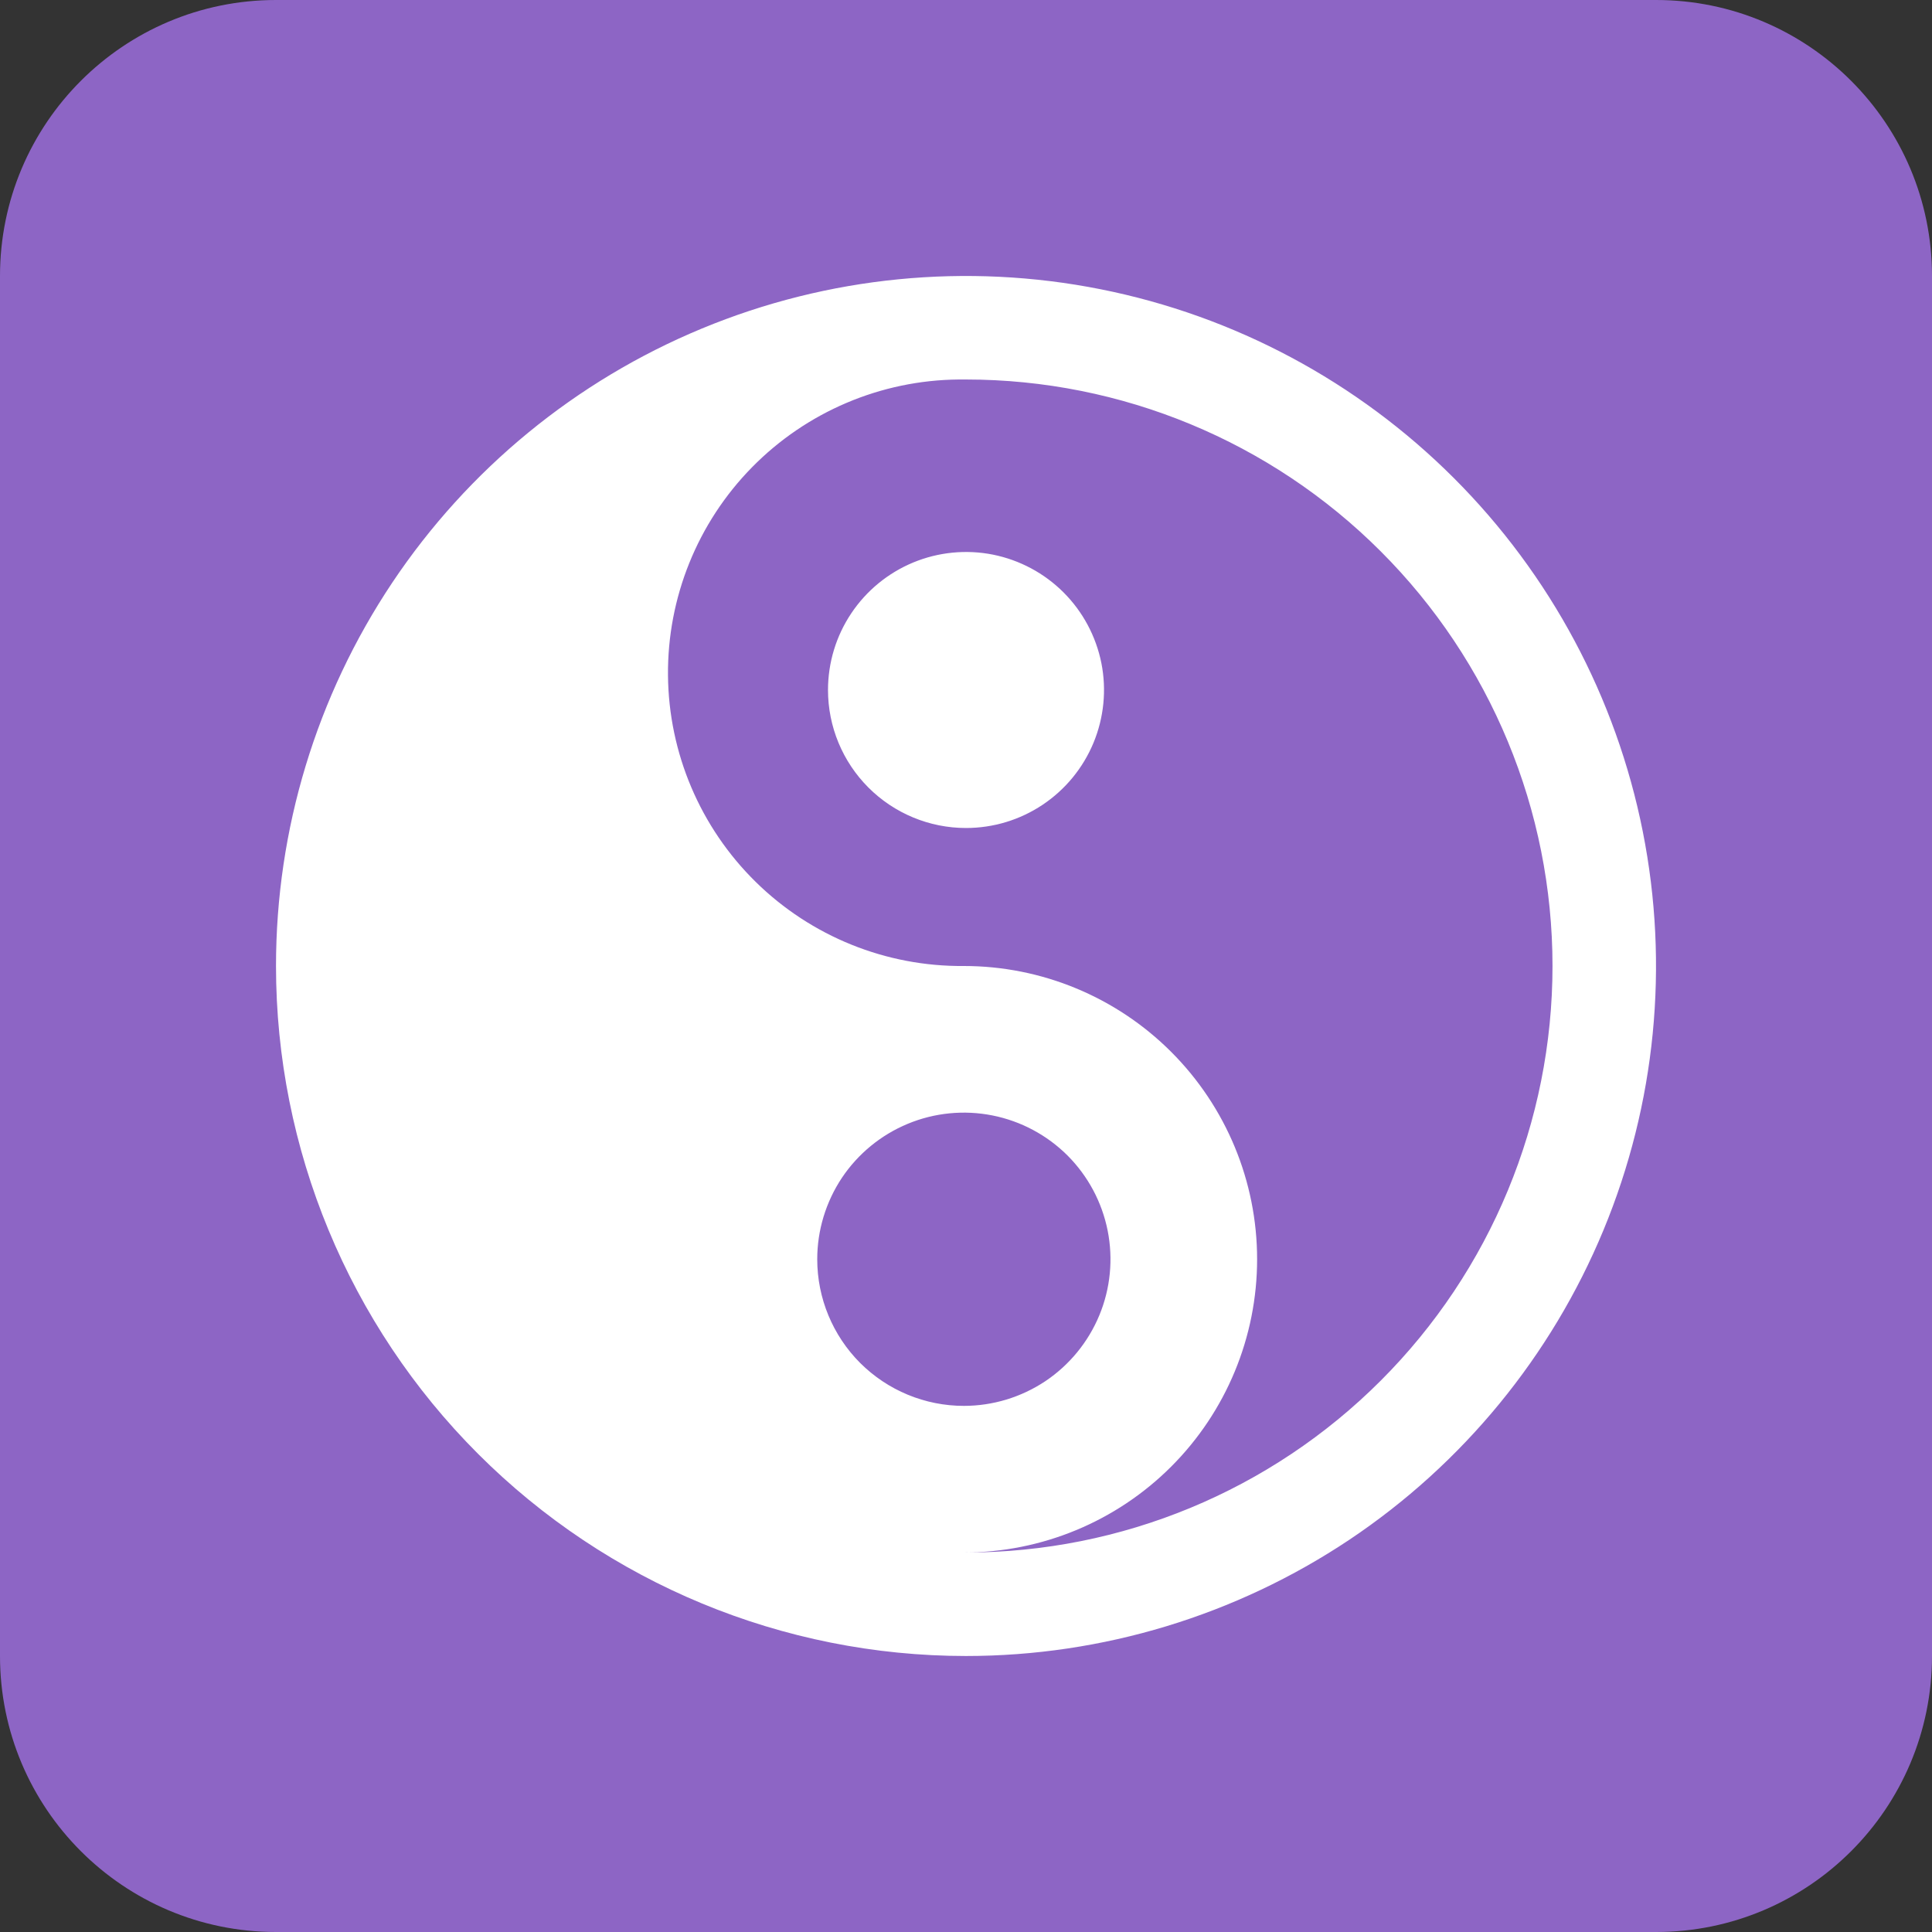 <svg viewBox="2 2 28 28" xmlns="http://www.w3.org/2000/svg">
<rect x="2" y="2" width="28" height="28" fill="#333333" stroke="none"/>
<path d="M30 26C30 28.209 28.209 30 26 30H6C3.791 30 2 28.209 2 26V6C2 3.791 3.791 2 6 2H26C28.209 2 30 3.791 30 6V26Z" fill="#8D65C5"/>
<path d="M16 24.5H15.969C17.096 24.5 18.177 24.052 18.974 23.255C19.771 22.458 20.219 21.377 20.219 20.25C20.219 19.123 19.771 18.042 18.974 17.245C18.177 16.448 17.096 16 15.969 16C14.842 16.01 13.757 15.572 12.953 14.782C12.149 13.992 11.691 12.915 11.681 11.788C11.671 10.661 12.109 9.576 12.899 8.772C13.689 7.968 14.766 7.51 15.893 7.5H16C18.254 7.5 20.416 8.396 22.01 9.99C23.605 11.584 24.5 13.746 24.5 16C24.5 18.254 23.605 20.416 22.01 22.01C20.416 23.605 18.254 24.5 16 24.5ZM16 26C17.978 26 19.911 25.413 21.556 24.315C23.2 23.216 24.482 21.654 25.239 19.827C25.996 18 26.194 15.989 25.808 14.049C25.422 12.109 24.47 10.328 23.071 8.929C21.672 7.53 19.891 6.578 17.951 6.192C16.011 5.806 14 6.004 12.173 6.761C10.346 7.518 8.784 8.8 7.685 10.444C6.586 12.089 6 14.022 6 16C6 18.652 7.054 21.196 8.929 23.071C10.804 24.946 13.348 26 16 26ZM15.969 22.375C15.405 22.375 14.865 22.151 14.466 21.753C14.068 21.354 13.844 20.814 13.844 20.25C13.844 19.83 13.969 19.419 14.202 19.069C14.436 18.72 14.768 18.448 15.156 18.287C15.544 18.126 15.971 18.084 16.384 18.166C16.796 18.248 17.174 18.45 17.472 18.747C17.769 19.045 17.971 19.423 18.053 19.835C18.135 20.248 18.093 20.675 17.932 21.063C17.771 21.451 17.499 21.783 17.15 22.017C16.8 22.25 16.389 22.375 15.969 22.375ZM16 14C16.396 14 16.782 13.883 17.111 13.663C17.44 13.443 17.696 13.131 17.848 12.765C17.999 12.4 18.039 11.998 17.962 11.61C17.884 11.222 17.694 10.866 17.414 10.586C17.134 10.306 16.778 10.116 16.39 10.038C16.002 9.961 15.6 10.001 15.235 10.152C14.869 10.304 14.557 10.56 14.337 10.889C14.117 11.218 14 11.604 14 12C14 12.53 14.211 13.039 14.586 13.414C14.961 13.789 15.47 14 16 14Z" fill="white"/>
</svg>
